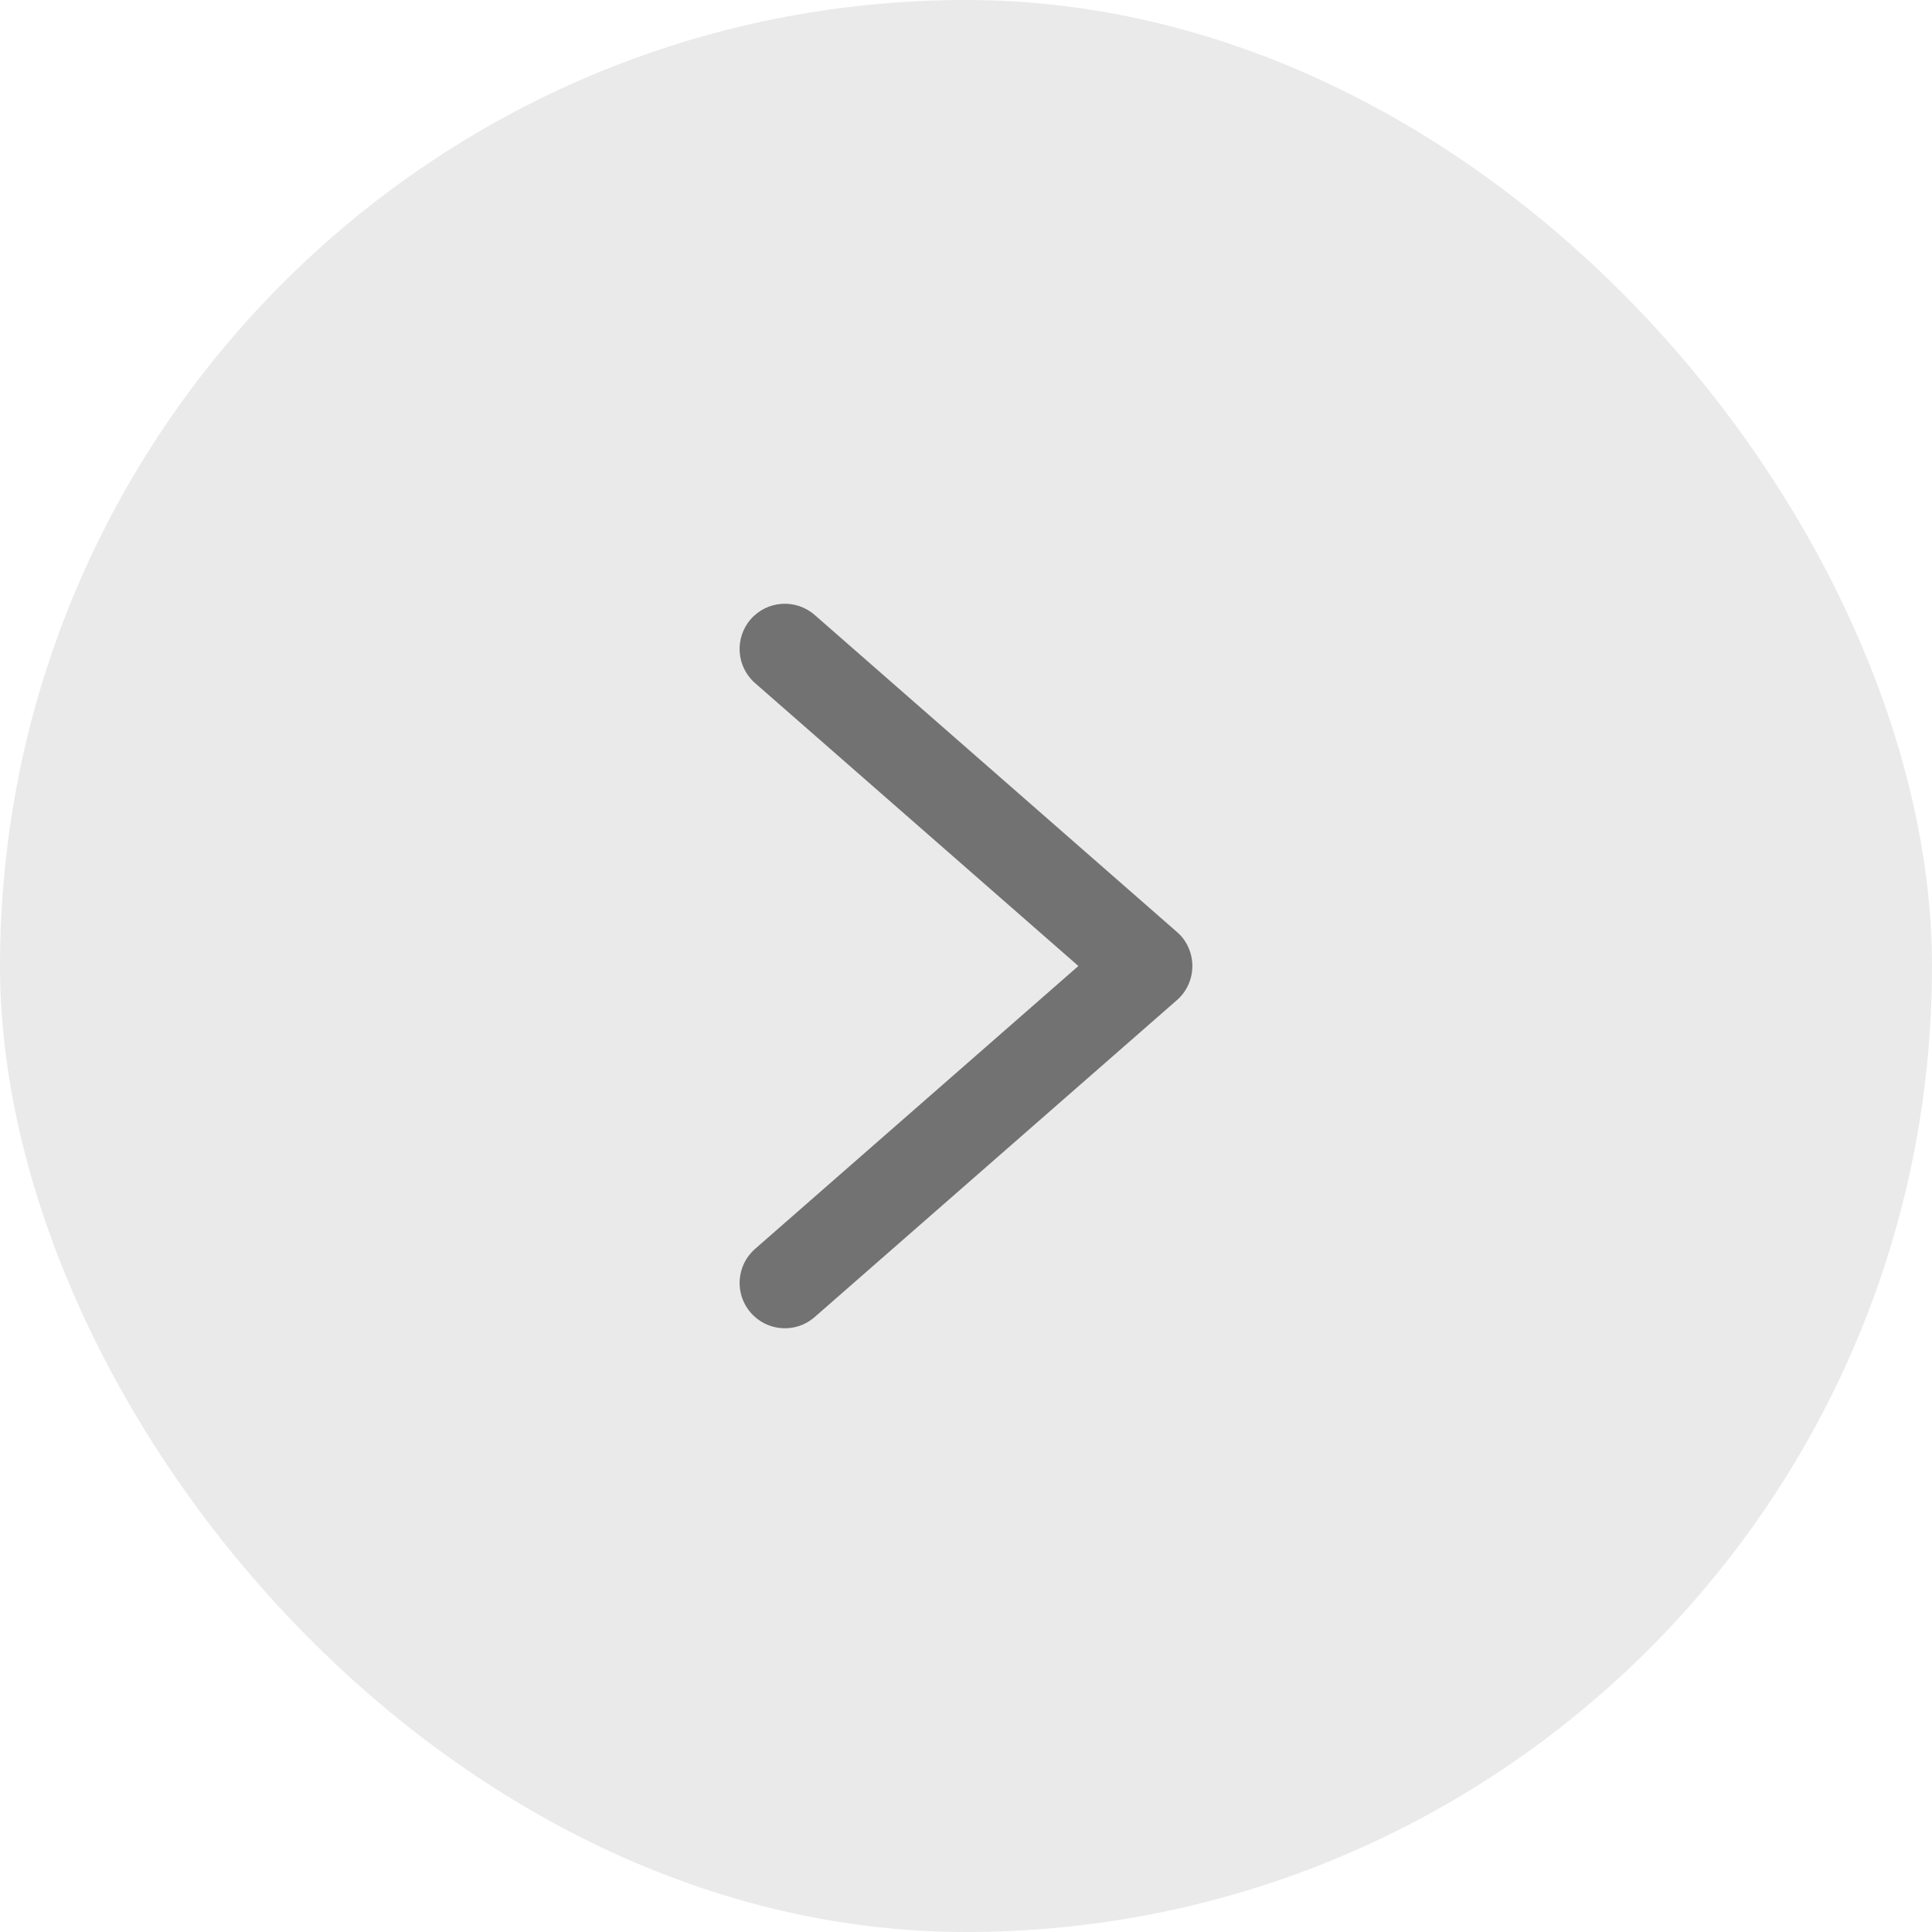 <svg width="24" height="24" viewBox="0 0 24 24" fill="none" xmlns="http://www.w3.org/2000/svg">
<rect width="24" height="24" rx="12" fill="#EAEAEA"/>
<path d="M10.12 16.361C9.887 16.566 9.531 16.542 9.327 16.308C9.122 16.074 9.146 15.718 9.38 15.514L13.396 12L9.38 8.486C9.146 8.282 9.122 7.926 9.326 7.692C9.531 7.458 9.886 7.435 10.12 7.639L14.62 11.577C14.681 11.629 14.729 11.694 14.762 11.768C14.795 11.841 14.812 11.92 14.812 12C14.812 12.08 14.795 12.16 14.762 12.233C14.729 12.306 14.681 12.371 14.62 12.424L10.12 16.361Z" fill="#727272"/>
</svg>
